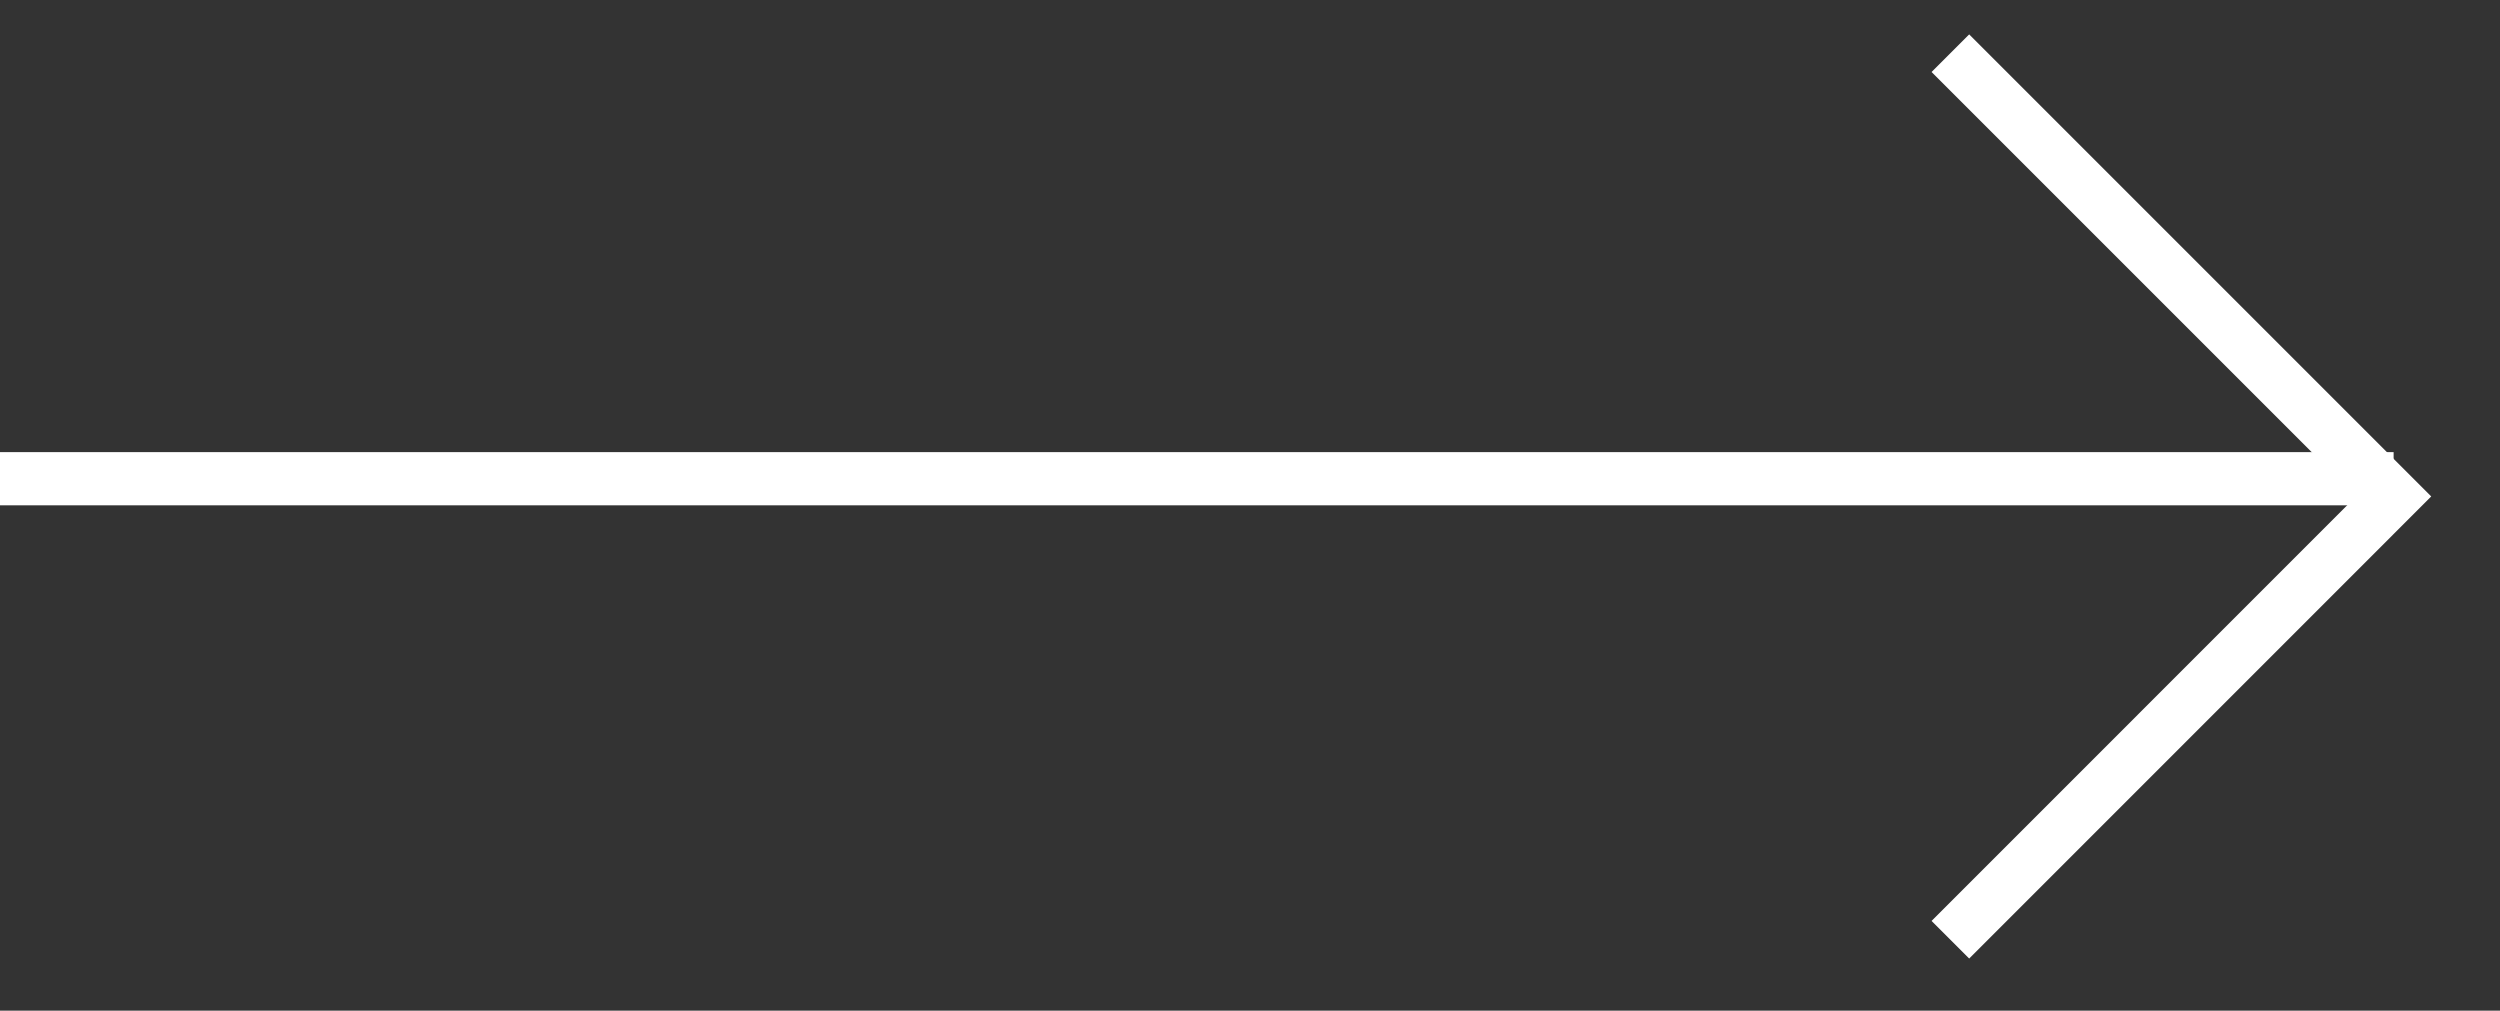 <svg width="47" height="19" viewBox="0 0 47 19" fill="none" xmlns="http://www.w3.org/2000/svg">
<rect x="0" y="0" width="47" height="19" fill="#333333" stroke="none"/>
<path d="M36.667 1L45 9.333L36.667 17.667" stroke="white" strokeWidth="2"/>
<path d="M0 9L45 9" stroke="white" strokeWidth="2"/>
</svg>
